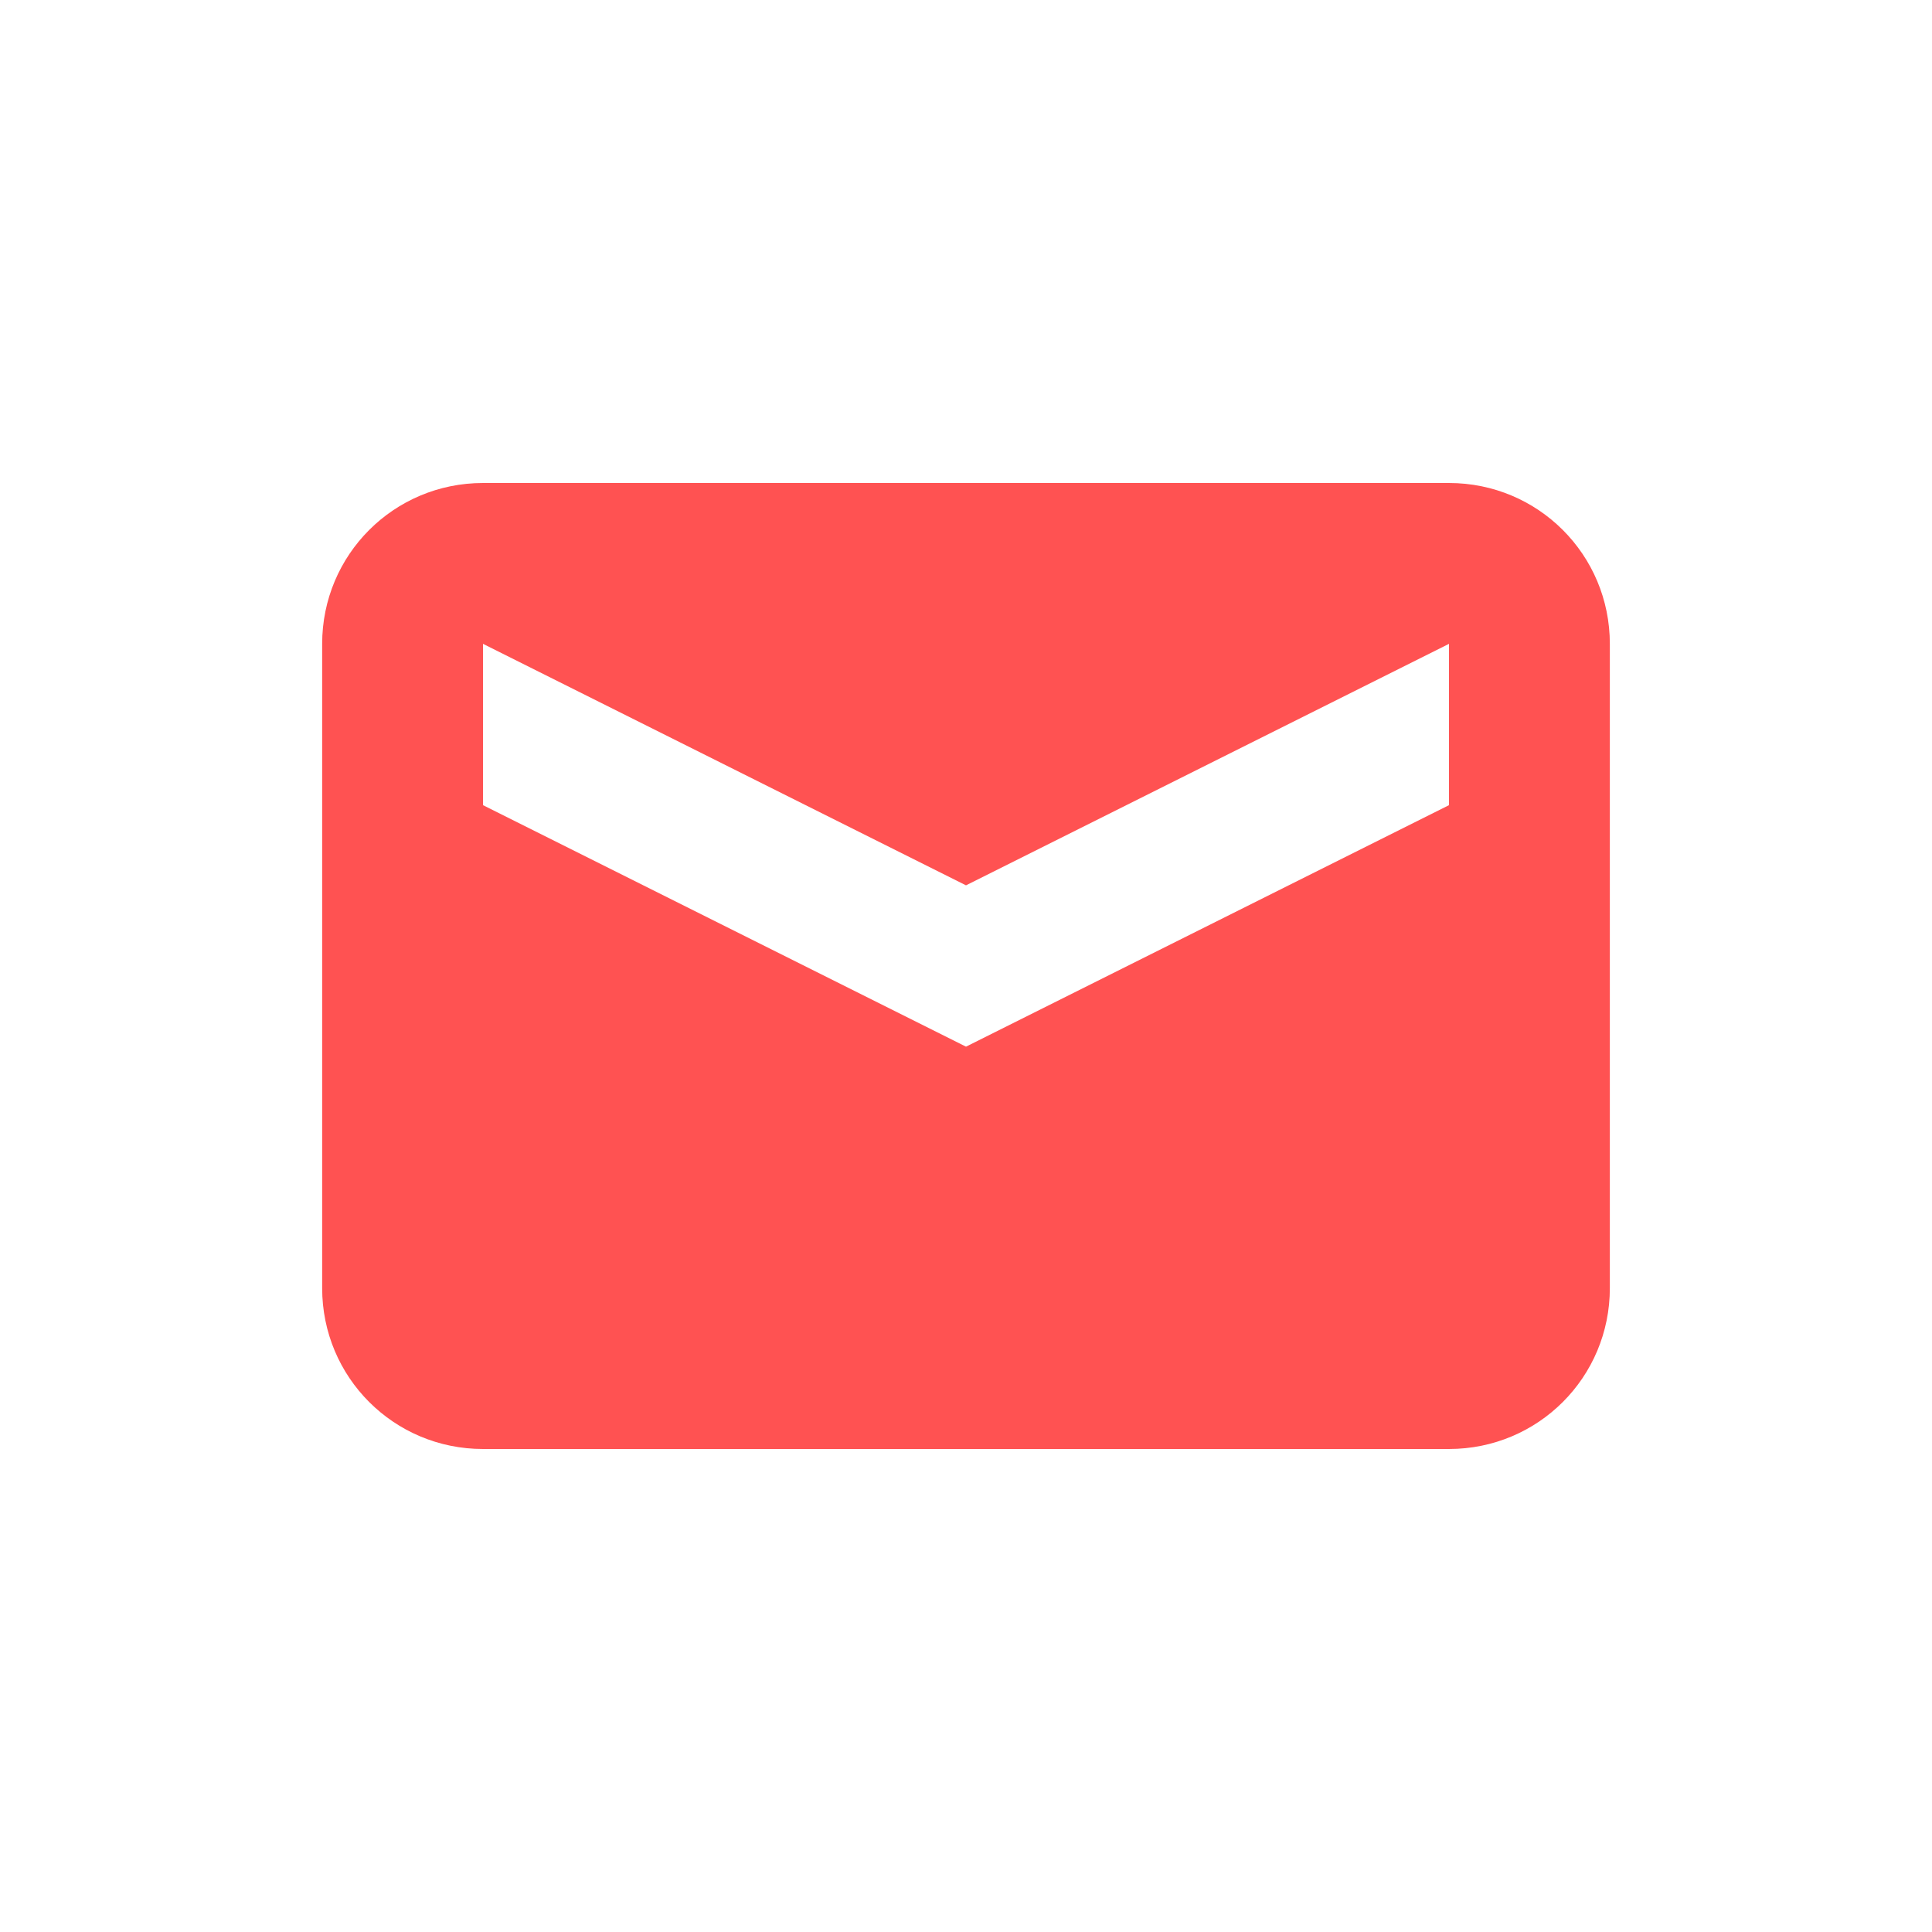 <svg xmlns="http://www.w3.org/2000/svg" xmlns:xlink="http://www.w3.org/1999/xlink" width="16" height="16" viewBox="0 0 16 16" version="1.1">
<g id="surface1">
<path style=" stroke:none;fill-rule:nonzero;fill:rgb(100%,32.157%,32.157%);fill-opacity:1;" d="M 4 4 C 3.262 4 2.668 4.594 2.668 5.332 L 2.668 10.668 C 2.668 11.406 3.262 12 4 12 L 12 12 C 12.738 12 13.332 11.406 13.332 10.668 L 13.332 5.332 C 13.332 4.594 12.738 4 12 4 Z M 4 5.332 L 8 7.332 L 12 5.332 L 12 6.668 L 8 8.668 L 4 6.668 Z M 4 5.332 "/>
</g>
</svg>
